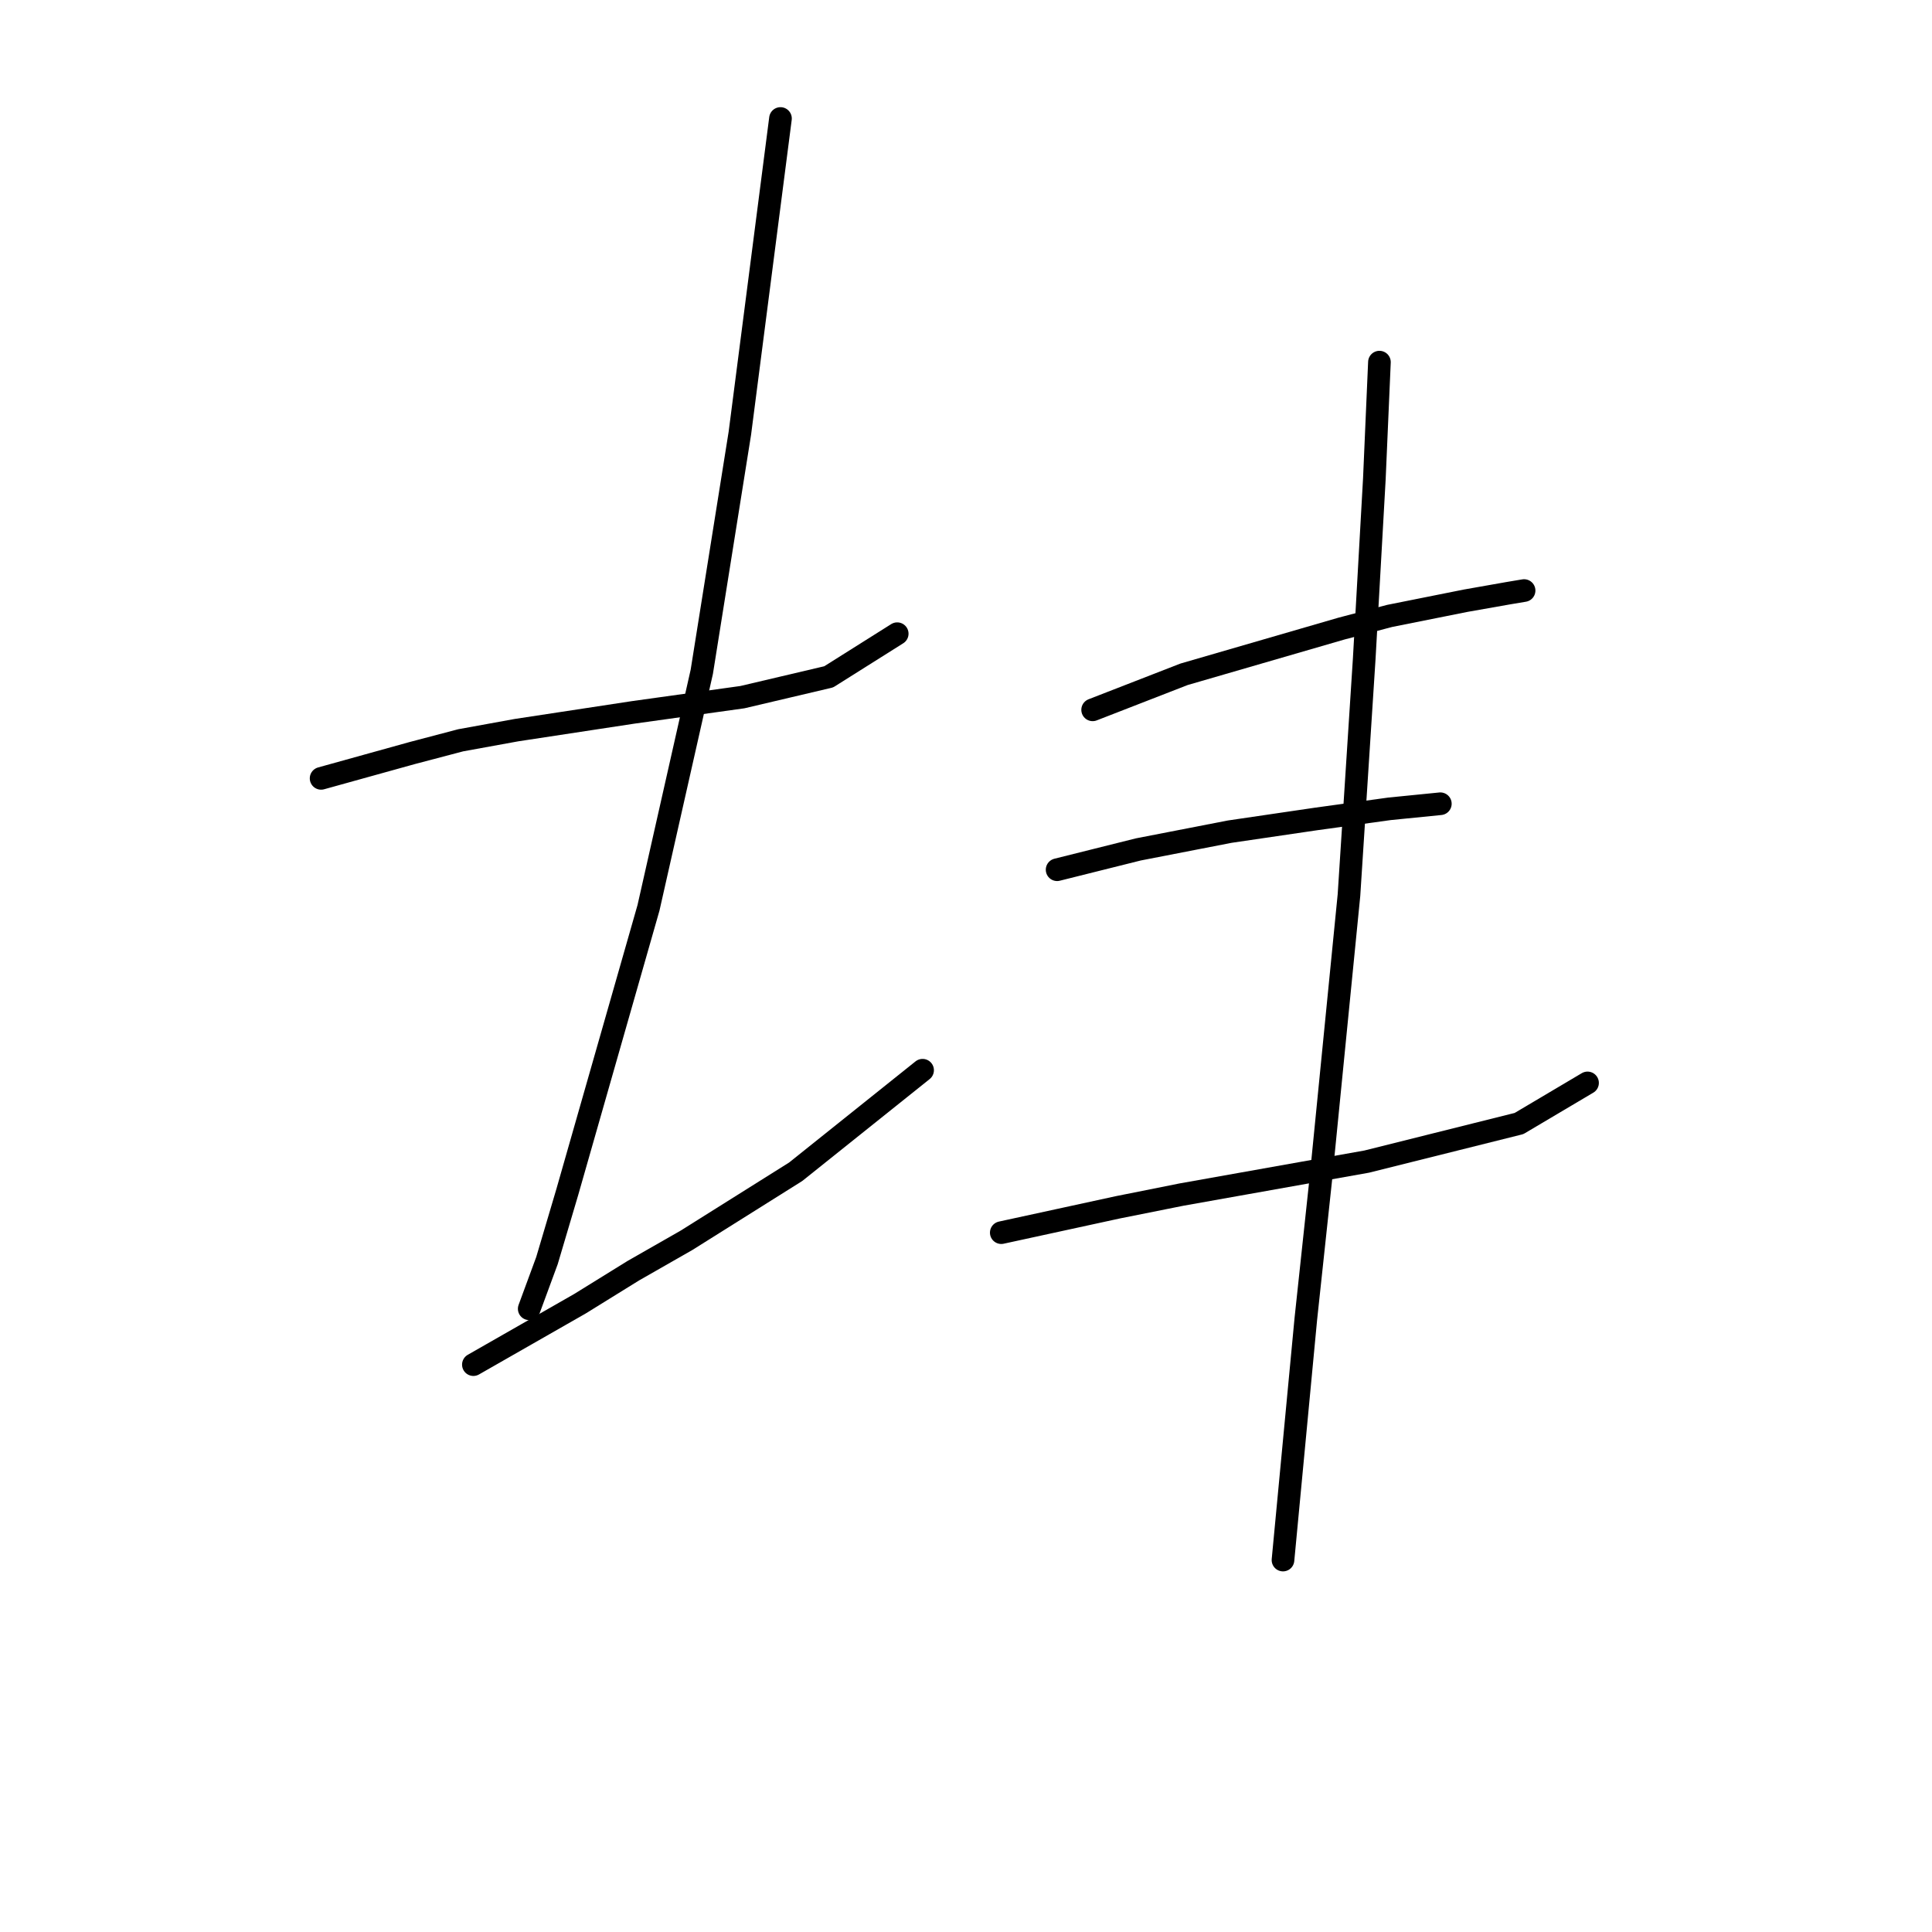 <?xml version="1.0" standalone="no"?>
    <svg width="256" height="256" xmlns="http://www.w3.org/2000/svg" version="1.1">
    <polyline stroke="black" stroke-width="3" stroke-linecap="round" fill="transparent" stroke-linejoin="round" points="42.548 103.137 48.602 101.455 54.655 99.774 61.044 98.093 68.443 96.747 83.912 94.393 98.373 92.376 109.807 89.685 118.886 83.968 118.886 83.968 " />
        <polyline stroke="black" stroke-width="3" stroke-linecap="round" fill="transparent" stroke-linejoin="round" points="103.417 15.701 100.727 36.551 98.036 57.401 92.992 89.013 85.93 120.288 75.169 157.952 72.478 167.032 70.124 173.422 70.124 173.422 " />
        <polyline stroke="black" stroke-width="3" stroke-linecap="round" fill="transparent" stroke-linejoin="round" points="62.726 180.82 69.788 176.785 76.85 172.749 83.912 168.377 90.974 164.342 105.435 155.262 122.249 141.81 122.249 141.81 " />
        <polyline stroke="black" stroke-width="3" stroke-linecap="round" fill="transparent" stroke-linejoin="round" points="144.781 94.057 150.834 91.703 156.887 89.349 177.737 83.296 184.127 81.614 194.216 79.597 199.933 78.588 201.95 78.251 201.95 78.251 " />
        <polyline stroke="black" stroke-width="3" stroke-linecap="round" fill="transparent" stroke-linejoin="round" points="140.073 115.243 145.453 113.898 150.834 112.553 162.941 110.199 174.375 108.518 184.127 107.172 190.853 106.5 190.853 106.5 " />
        <polyline stroke="black" stroke-width="3" stroke-linecap="round" fill="transparent" stroke-linejoin="round" points="132.674 163.333 140.409 161.652 148.144 159.97 156.551 158.289 181.1 153.917 201.278 148.873 210.358 143.492 210.358 143.492 " />
        <polyline stroke="black" stroke-width="3" stroke-linecap="round" fill="transparent" stroke-linejoin="round" points="182.782 47.985 182.445 55.72 182.109 63.454 180.764 87.331 178.746 118.606 175.047 155.935 173.029 174.767 170.003 206.715 170.003 206.715 " />
        </svg>